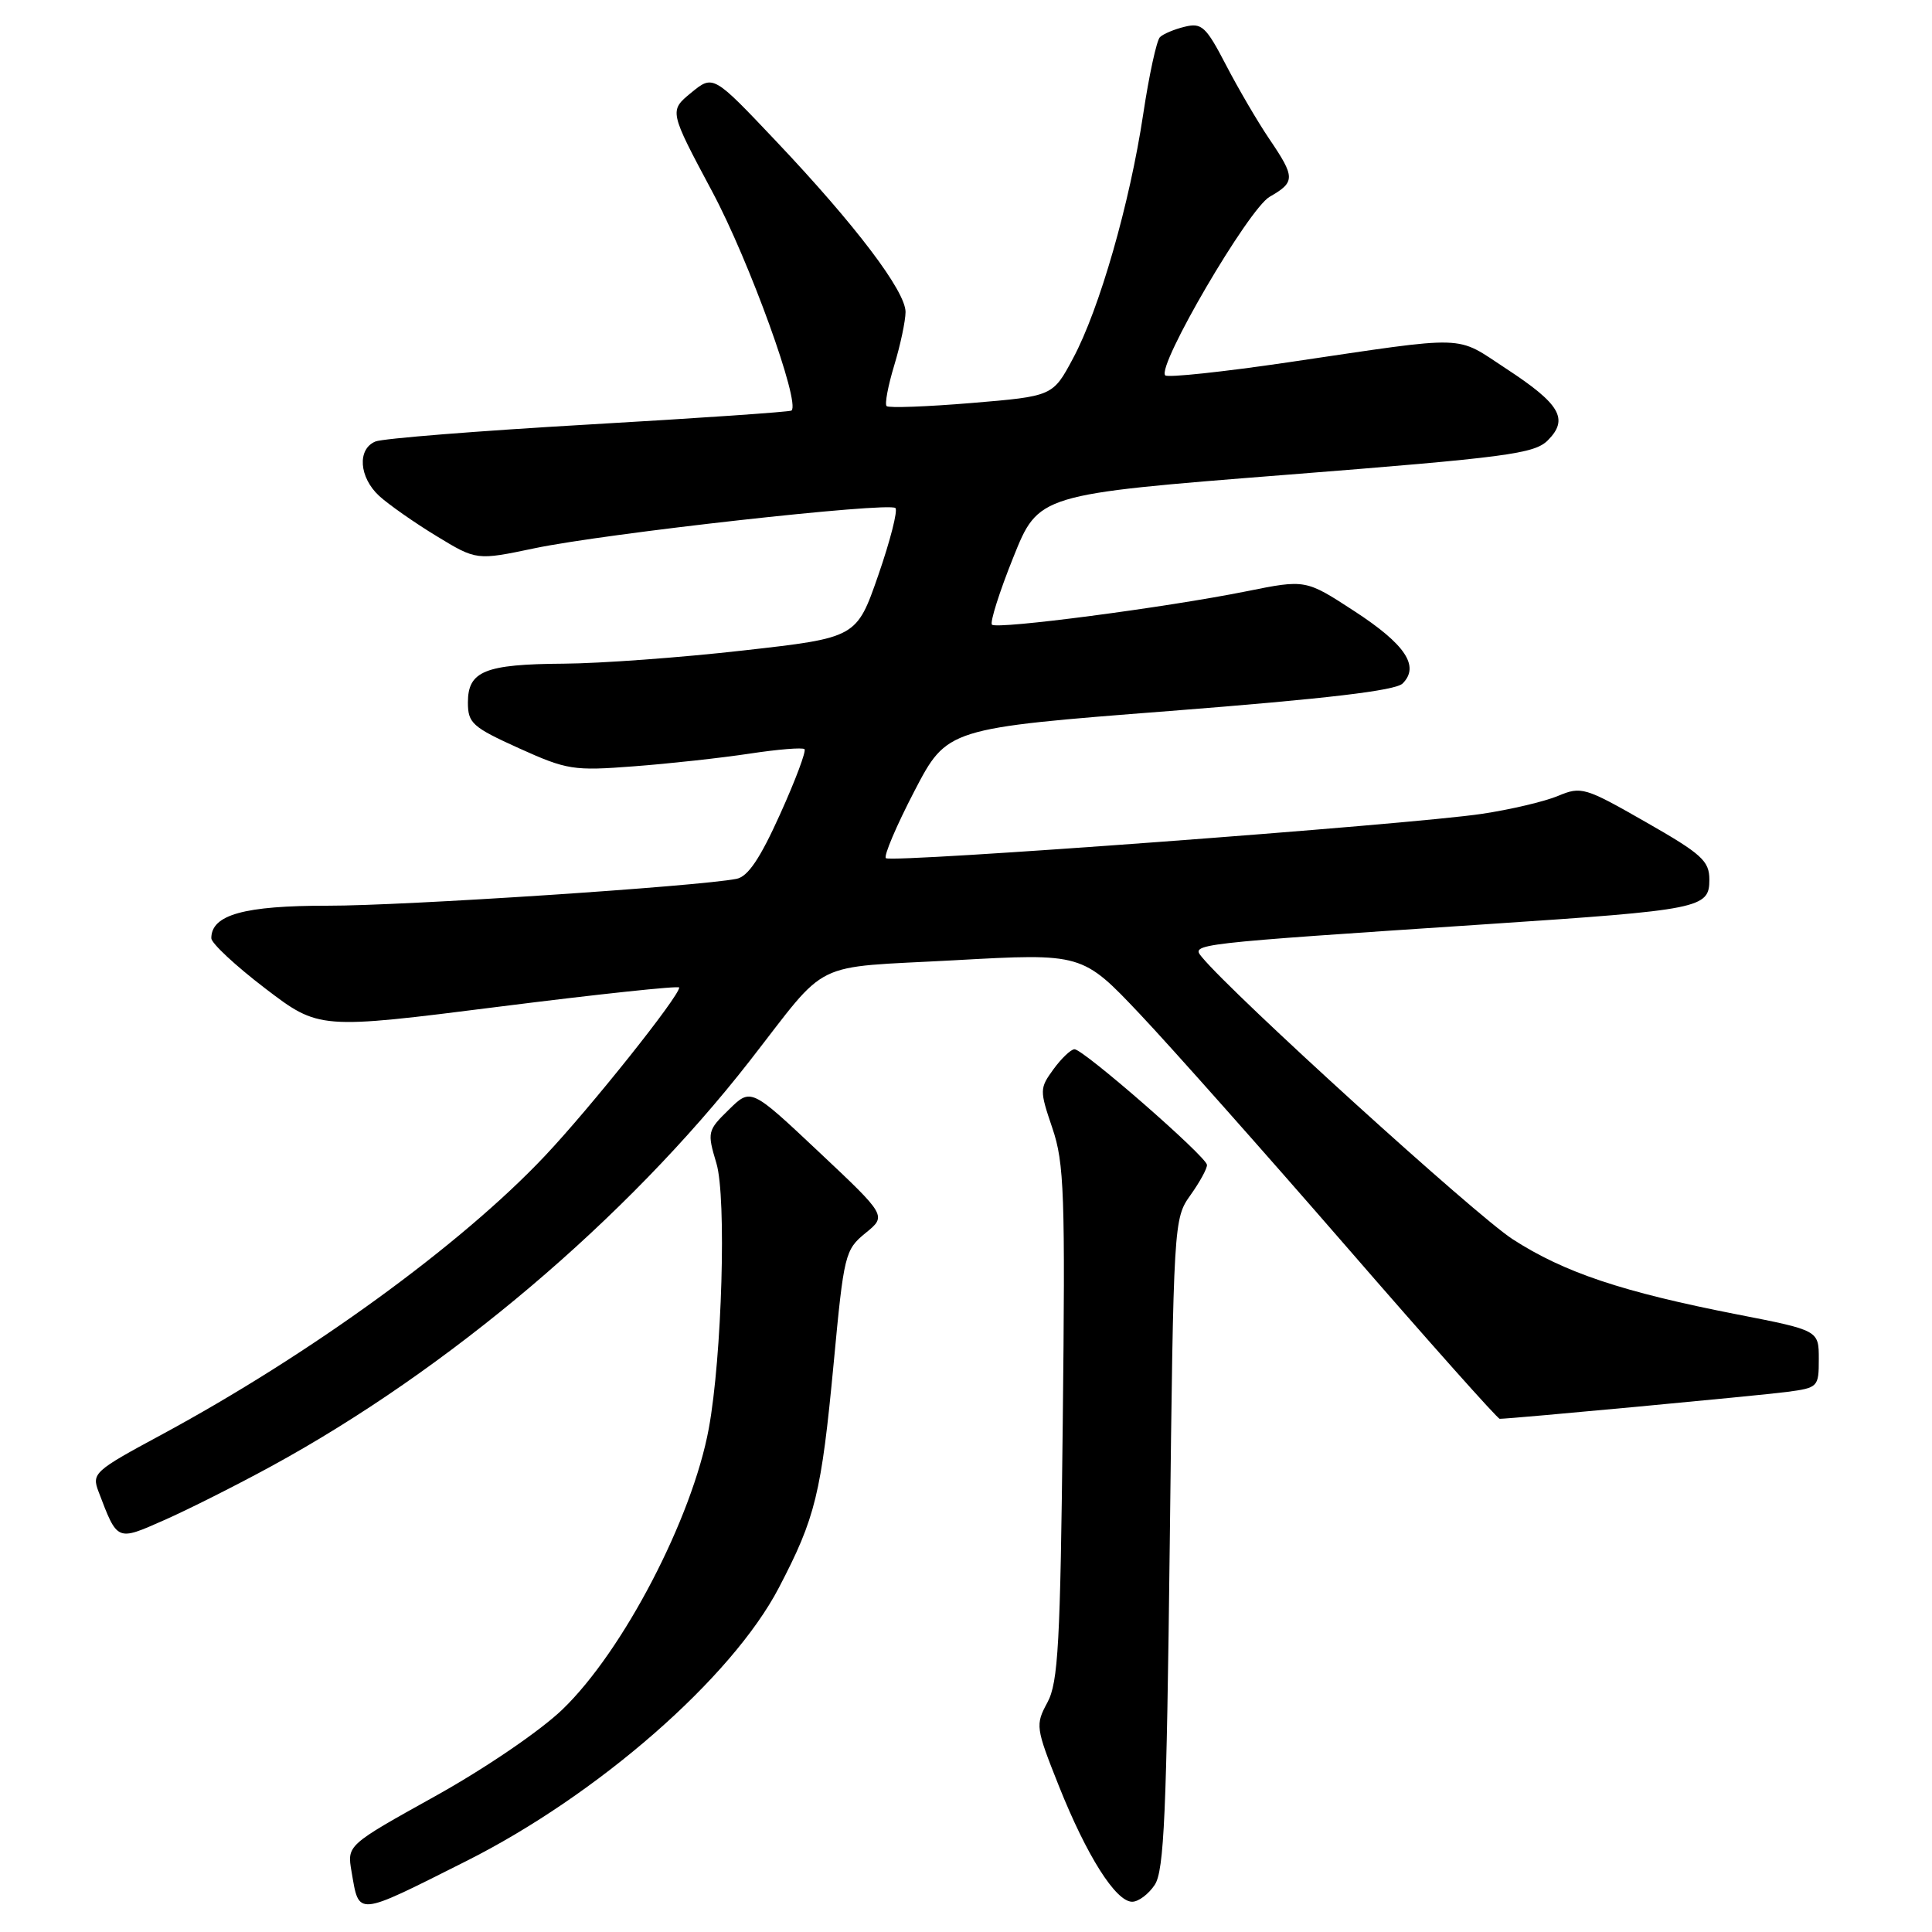 <?xml version="1.0" encoding="UTF-8" standalone="no"?>
<!DOCTYPE svg PUBLIC "-//W3C//DTD SVG 1.1//EN" "http://www.w3.org/Graphics/SVG/1.1/DTD/svg11.dtd" >
<svg xmlns="http://www.w3.org/2000/svg" xmlns:xlink="http://www.w3.org/1999/xlink" version="1.1" viewBox="0 0 256 256">
 <g >
 <path fill="currentColor"
d=" M 61.73 246.63 C 79.20 237.86 96.96 222.34 103.20 210.39 C 108.06 201.09 108.83 197.93 110.47 180.59 C 111.82 166.20 111.97 165.60 114.68 163.39 C 117.50 161.10 117.50 161.10 108.50 152.63 C 99.50 144.16 99.50 144.16 96.58 147.03 C 93.74 149.80 93.69 150.01 94.93 154.15 C 96.28 158.66 95.67 179.75 93.92 189.28 C 91.73 201.19 82.57 218.77 74.53 226.51 C 71.58 229.35 64.27 234.33 57.65 238.01 C 45.98 244.50 45.98 244.50 46.58 247.99 C 47.61 253.96 47.04 254.01 61.73 246.63 Z  M 153.01 249.75 C 154.25 247.88 154.58 240.33 155.00 204.50 C 155.50 161.90 155.52 161.47 157.75 158.35 C 158.99 156.61 159.97 154.81 159.93 154.35 C 159.83 153.23 143.51 138.99 142.37 139.03 C 141.89 139.05 140.64 140.24 139.59 141.68 C 137.75 144.21 137.74 144.46 139.44 149.47 C 141.02 154.10 141.16 158.19 140.82 188.57 C 140.50 217.80 140.22 222.93 138.79 225.58 C 137.18 228.56 137.22 228.90 140.31 236.66 C 143.99 245.89 147.84 251.98 150.01 251.99 C 150.84 252.00 152.19 250.99 153.01 249.75 Z  M 35.94 194.29 C 59.41 181.49 83.01 161.50 99.33 140.59 C 110.01 126.89 107.15 128.30 126.46 127.24 C 143.41 126.30 143.41 126.30 151.07 134.40 C 155.28 138.86 167.60 152.74 178.46 165.25 C 189.31 177.76 198.43 188.00 198.72 188.00 C 200.20 188.00 233.08 184.92 236.75 184.44 C 240.91 183.89 241.00 183.79 241.00 180.08 C 241.00 176.28 241.00 176.28 230.20 174.17 C 214.96 171.19 207.25 168.61 200.43 164.20 C 195.50 161.01 163.44 131.90 159.25 126.81 C 157.81 125.06 157.74 125.07 197.00 122.46 C 225.38 120.57 226.50 120.35 226.50 116.56 C 226.50 114.08 225.51 113.17 218.08 108.93 C 210.00 104.31 209.53 104.17 206.43 105.47 C 204.65 106.21 200.12 107.28 196.35 107.84 C 186.85 109.27 118.05 114.38 117.38 113.71 C 117.08 113.41 118.78 109.41 121.16 104.83 C 125.50 96.50 125.50 96.50 155.00 94.21 C 175.77 92.59 184.90 91.51 185.85 90.57 C 188.15 88.28 186.22 85.38 179.46 80.98 C 173.00 76.77 173.00 76.77 165.16 78.35 C 154.53 80.49 132.10 83.43 131.44 82.77 C 131.15 82.48 132.41 78.47 134.26 73.87 C 137.61 65.50 137.61 65.50 170.36 62.92 C 199.70 60.61 203.31 60.13 205.09 58.35 C 207.90 55.54 206.75 53.55 199.62 48.88 C 192.69 44.35 195.02 44.42 170.75 48.00 C 162.08 49.28 154.73 50.06 154.40 49.74 C 153.23 48.56 165.43 27.68 168.24 26.07 C 171.65 24.12 171.64 23.50 168.18 18.40 C 166.65 16.14 164.07 11.73 162.45 8.61 C 159.81 3.53 159.24 2.99 157.00 3.54 C 155.62 3.87 154.14 4.49 153.70 4.92 C 153.26 5.35 152.26 9.94 151.48 15.13 C 149.70 26.96 145.68 40.97 142.18 47.49 C 139.50 52.50 139.50 52.50 128.73 53.40 C 122.81 53.89 117.75 54.08 117.48 53.81 C 117.21 53.55 117.67 51.12 118.49 48.41 C 119.31 45.71 119.98 42.53 119.99 41.35 C 120.00 38.59 113.38 29.84 102.83 18.70 C 94.50 9.90 94.50 9.90 91.58 12.29 C 88.66 14.69 88.66 14.69 94.40 25.44 C 99.29 34.60 106.08 53.37 104.88 54.40 C 104.67 54.58 92.58 55.41 78.00 56.25 C 63.42 57.09 50.71 58.10 49.75 58.50 C 47.31 59.50 47.57 63.25 50.25 65.72 C 51.49 66.85 54.89 69.24 57.82 71.02 C 63.14 74.26 63.14 74.26 70.82 72.65 C 80.24 70.67 117.82 66.49 118.65 67.32 C 118.98 67.65 117.96 71.65 116.38 76.21 C 113.50 84.50 113.50 84.50 98.50 86.19 C 90.25 87.13 79.53 87.91 74.68 87.94 C 64.25 88.01 62.00 88.92 62.00 93.08 C 62.00 95.82 62.59 96.35 68.75 99.14 C 75.13 102.02 75.97 102.16 84.00 101.54 C 88.67 101.19 95.57 100.43 99.33 99.86 C 103.08 99.29 106.36 99.02 106.60 99.27 C 106.85 99.52 105.40 103.39 103.37 107.88 C 100.72 113.76 99.11 116.15 97.60 116.45 C 92.45 117.46 53.44 120.03 43.47 120.01 C 32.34 120.00 28.00 121.21 28.00 124.32 C 28.00 124.98 31.21 127.97 35.14 130.97 C 42.28 136.41 42.28 136.41 66.14 133.39 C 79.26 131.73 90.00 130.59 90.00 130.85 C 90.00 132.02 78.27 146.74 72.20 153.17 C 61.10 164.94 41.11 179.47 21.30 190.16 C 12.50 194.90 12.14 195.23 13.05 197.63 C 15.58 204.28 15.44 204.22 21.77 201.42 C 24.92 200.03 31.30 196.82 35.94 194.29 Z "/>
</g>
</svg>